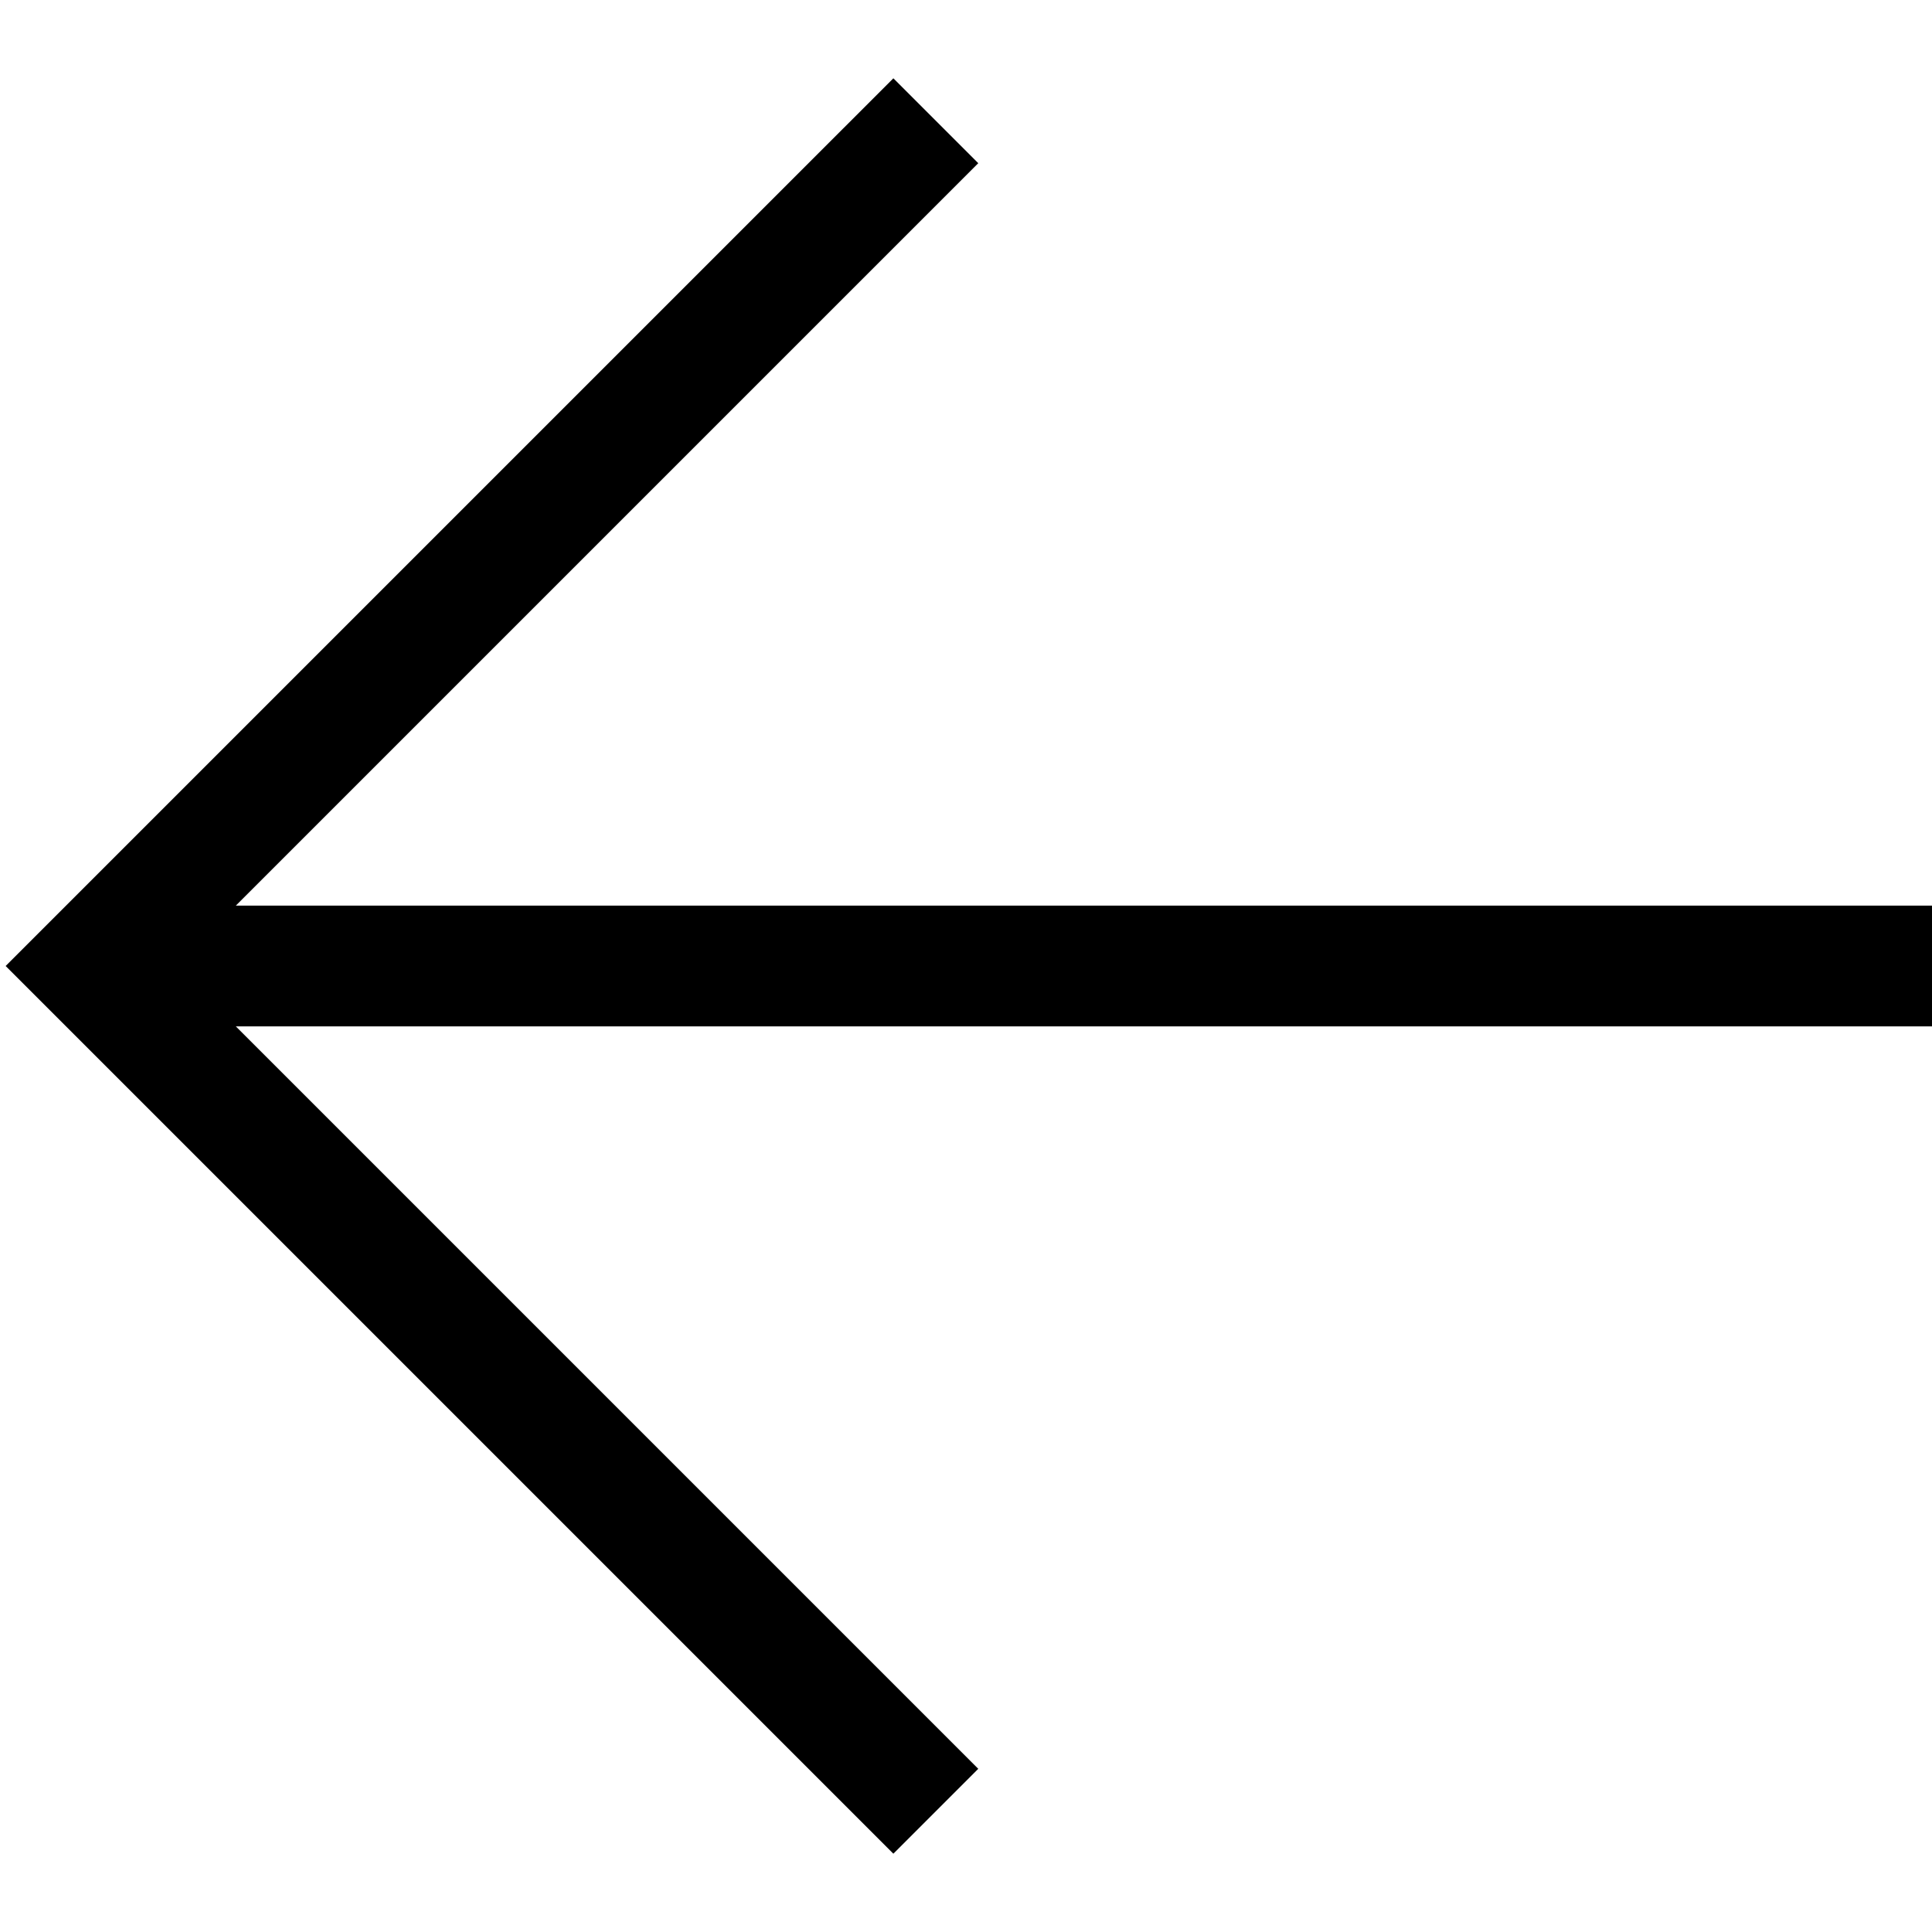 <svg width="240" height="240" viewBox="0 0 240 240" xmlns="http://www.w3.org/2000/svg">
  <path d="M240 127.5H29.297l92.226 92.227-10.546 10.546L.703 120 110.977 9.727l10.546 10.546L29.297 112.5H240z" fill-rule="evenodd"/>
</svg>
